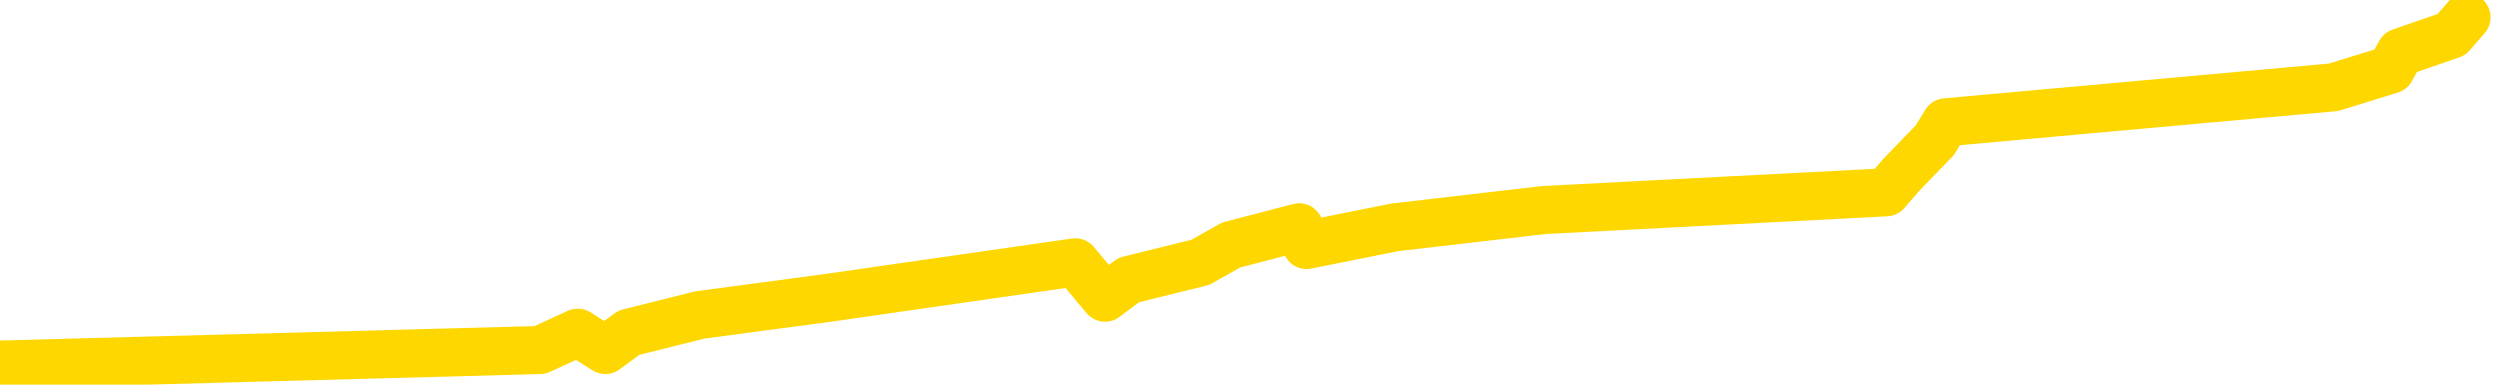 <svg xmlns="http://www.w3.org/2000/svg" version="1.1" viewBox="0 0 6500 1000">
	<path fill="none" stroke="gold" stroke-width="125" stroke-linecap="round" stroke-linejoin="round" d="M0 1229  L-28810 1229 L-28398 1138 L-28174 1184 L-28116 1138 L-28079 1047 L-27895 956 L-27404 865 L-27111 819 L-26799 774 L-26565 682 L-26512 591 L-26452 500 L-26299 455 L-26259 409 L-26126 364 L-25834 409 L-25293 364 L-24683 272 L-24635 364 L-23995 272 L-23961 318 L-23436 227 L-23303 181 L-22913 0 L-22585 -91 L-22468 -182 L-22256 -91 L-21539 -137 L-20970 -182 L-20862 -228 L-20688 -319 L-20466 -410 L-20065 -456 L-20039 -547 L-19111 -638 L-19024 -729 L-18941 -820 L-18871 -911 L-18574 -957 L-18422 -1002 L-16532 -729 L-16431 -866 L-16169 -957 L-15875 -866 L-15734 -957 L-15485 -1002 L-15449 -1048 L-15291 -1139 L-14827 -1184 L-14574 -1276 L-14362 -1321 L-14111 -1367 L-13762 -1458 L-12835 -1549 L-12741 -1640 L-12330 -1686 L-11159 -1731 L-9970 -1822 L-9878 -1913 L-9851 -2005 L-9585 -2141 L-9286 -2232 L-9157 -2278 L-9119 -2369 L-8305 -2050 L-7921 -2096 L-6860 -2187 L-6799 -2232 L-6534 1457 L-6063 1411 L-5870 1320 L-5607 1275 L-5270 1229 L-5134 1275 L-4679 1138 L-3935 1092 L-3918 1001 L-3753 956 L-3684 1047 L-3168 1001 L-2140 910 L-1943 819 L-1455 865 L-1093 819 L-684 910 L-299 956 L1404 910 L1502 865 L1574 910 L1635 865 L1819 819 L2156 774 L2796 682 L2873 774 L2935 728 L3121 682 L3201 637 L3378 591 L3397 637 L3627 591 L4015 546 L4904 500 L4943 455 L5031 364 L5059 318 L6067 227 L6216 181 L6241 136 L6374 90 L6413 45" />
</svg>
